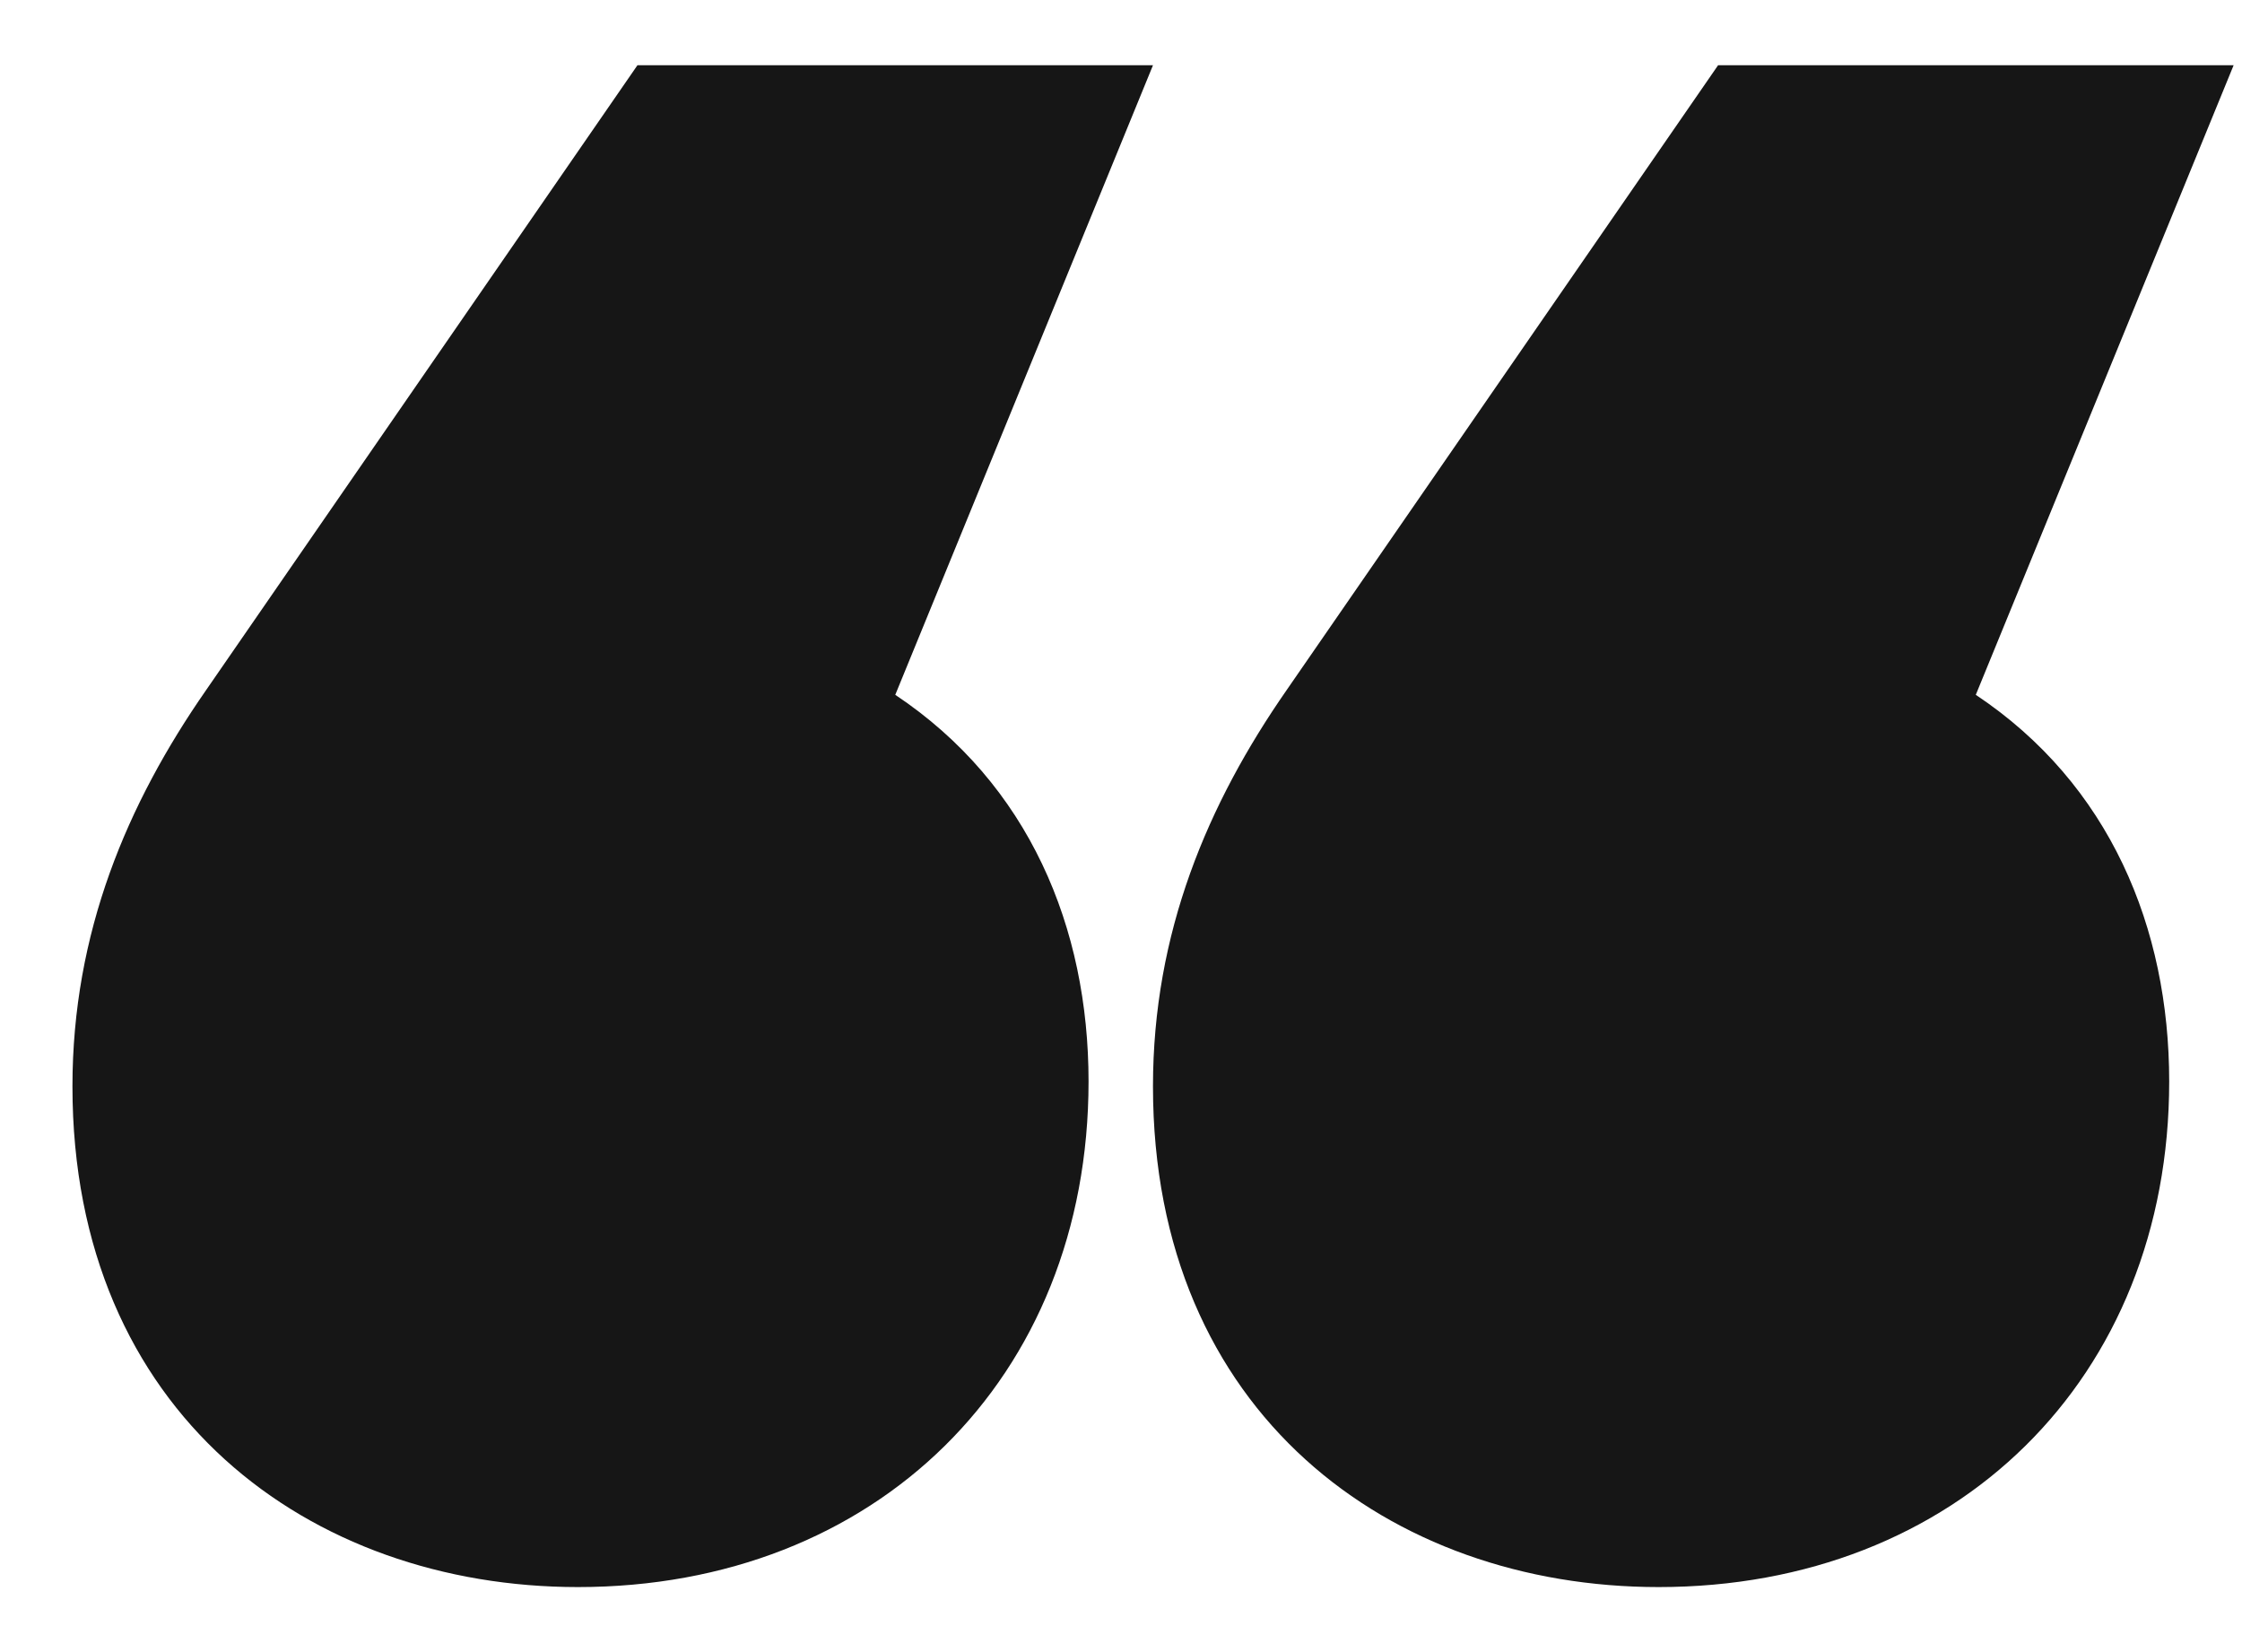 <svg width="19" height="14" viewBox="0 0 19 14" fill="none" xmlns="http://www.w3.org/2000/svg">
<path fill-rule="evenodd" clip-rule="evenodd" d="M9.771 0.553H5.402L1.748 5.846C1.076 6.812 0.614 7.904 0.614 9.206C0.614 11.979 2.63 13.449 4.898 13.449C7.419 13.449 9.225 11.685 9.225 9.164C9.225 7.862 8.721 6.644 7.587 5.888L9.771 0.553ZM18.929 0.553H14.56L10.905 5.846C10.233 6.812 9.771 7.904 9.771 9.206C9.771 11.979 11.787 13.449 14.056 13.449C16.576 13.449 18.383 11.685 18.383 9.164C18.383 7.862 17.879 6.644 16.744 5.888L18.929 0.553Z" fill="#161616"/>
</svg>
